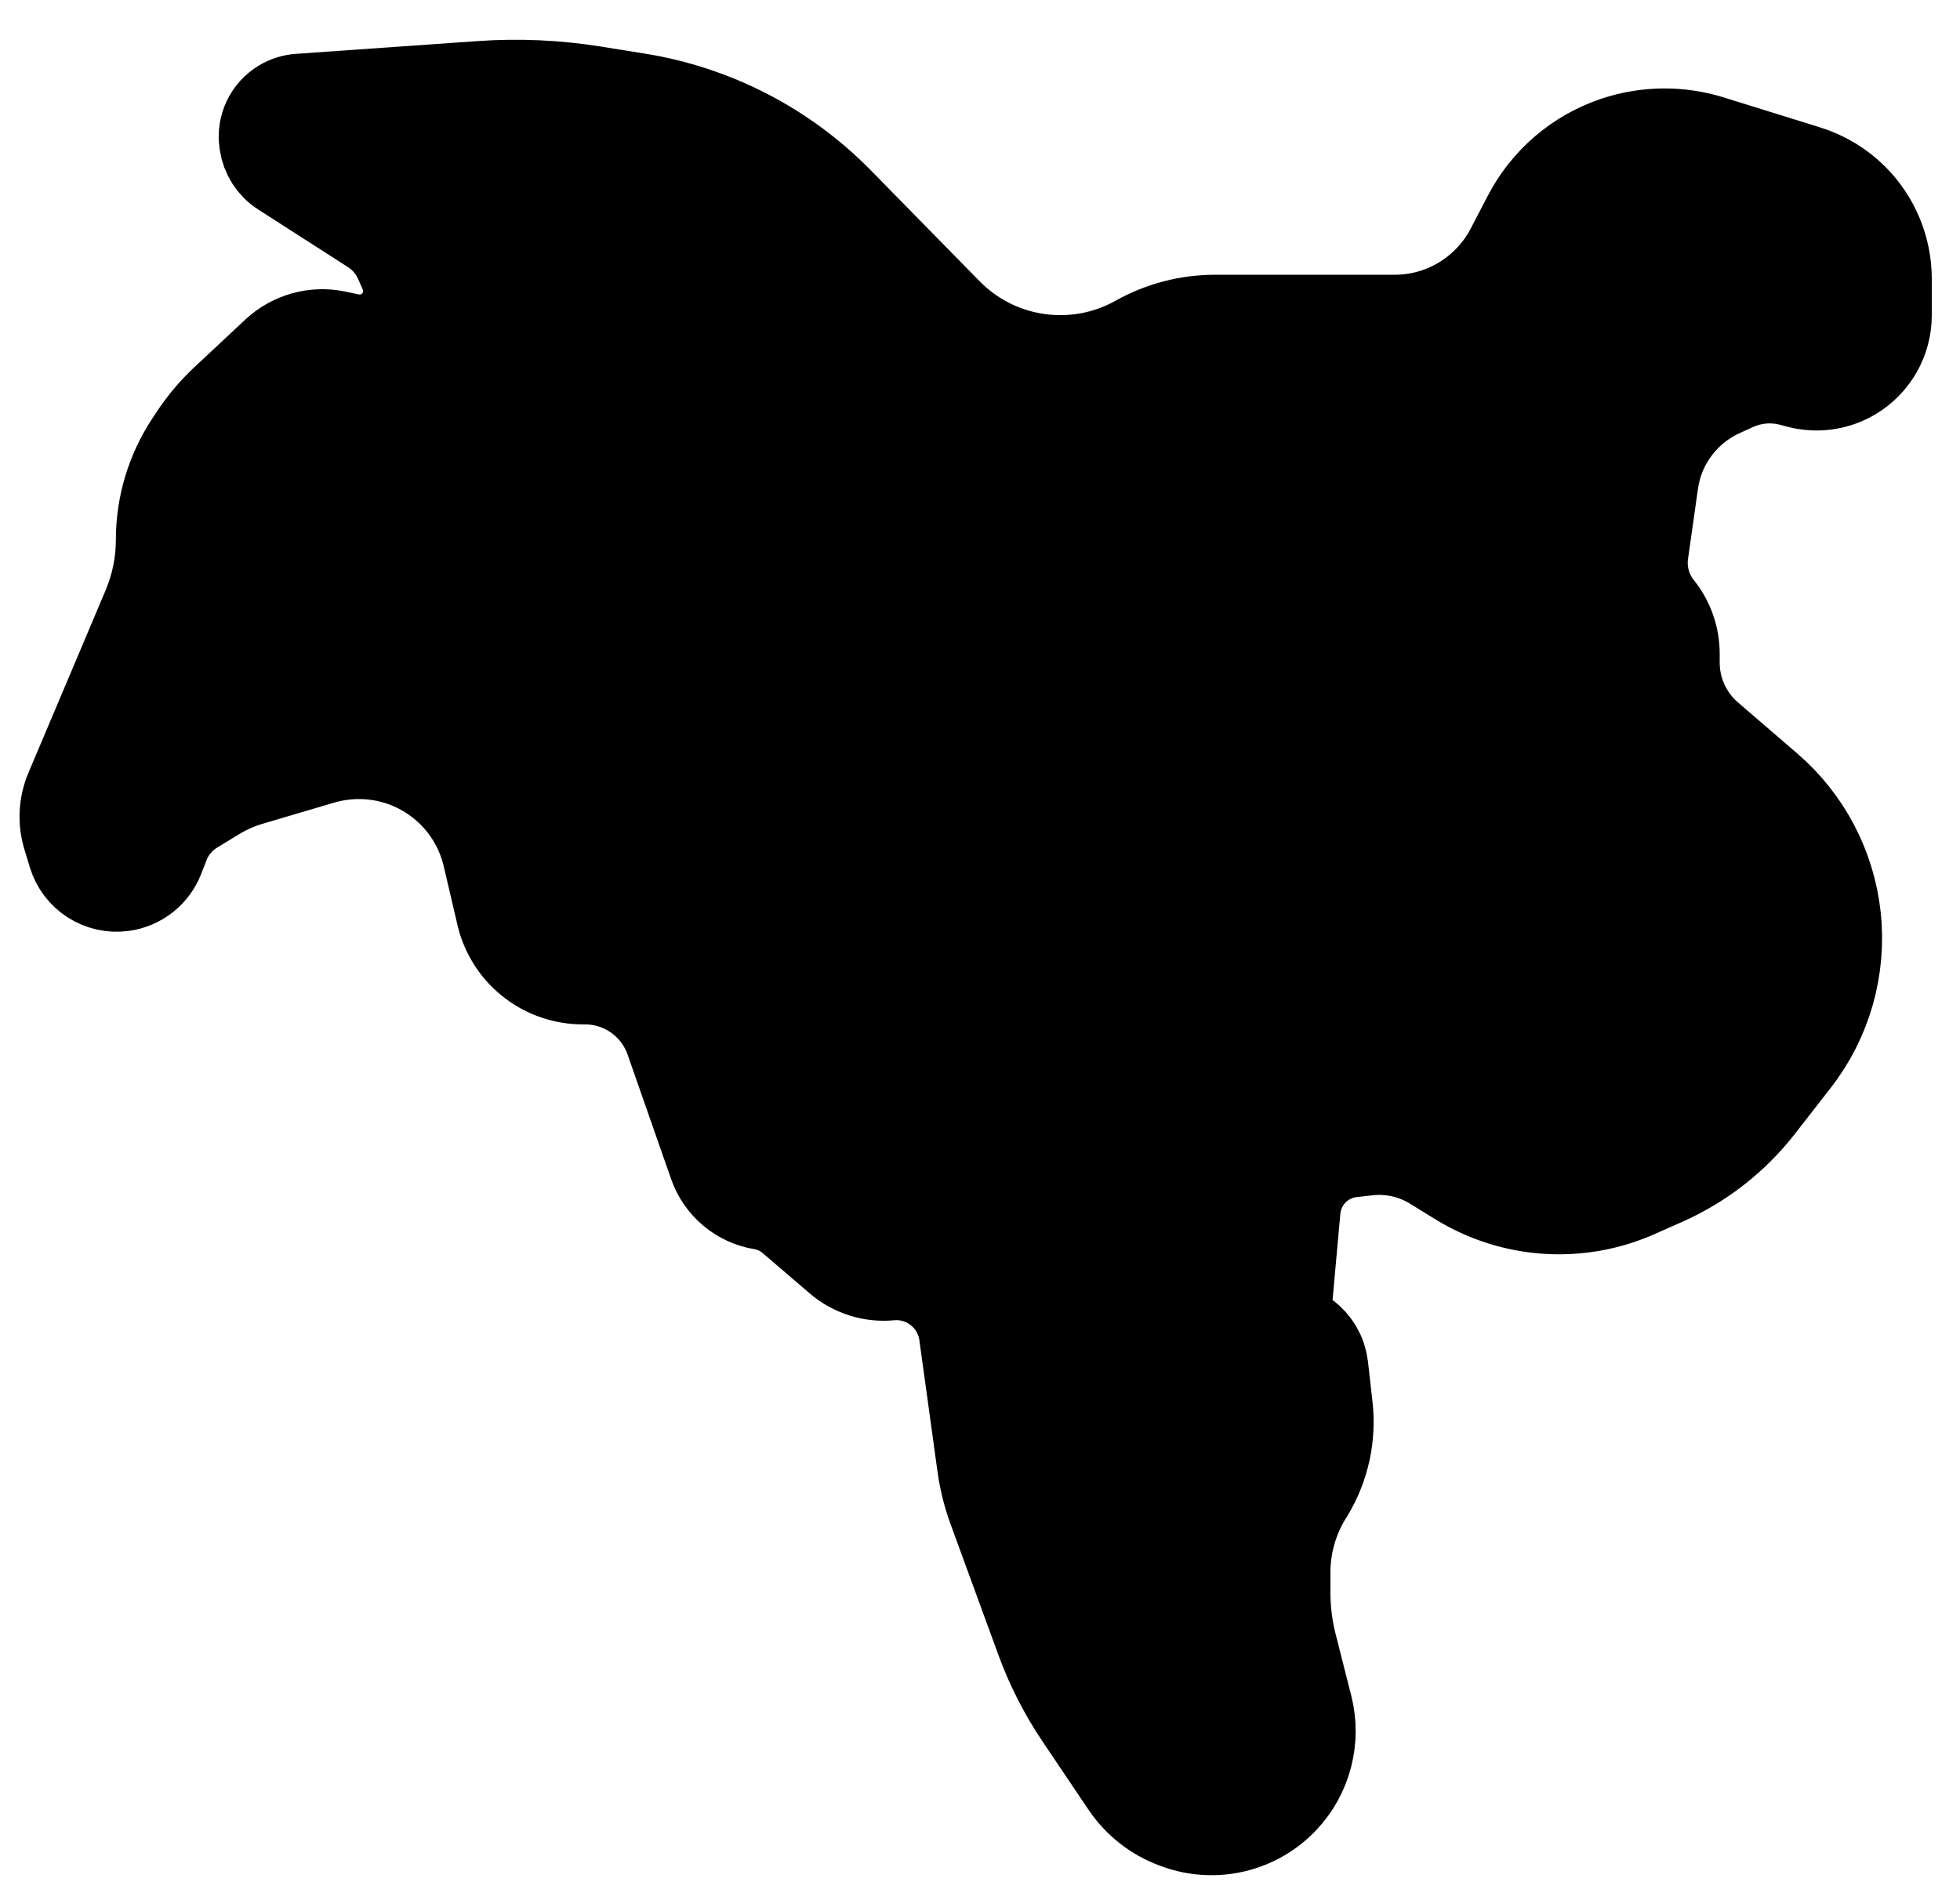 <!-- Generated by IcoMoon.io -->
<svg version="1.1" xmlns="http://www.w3.org/2000/svg" width="33" height="32" viewBox="0 0 33 32">
<path stroke-linejoin="round" stroke-linecap="round" stroke-miterlimit="4" stroke-width="1.524" stroke="#000" fill="#000" d="M28.060 7.445c-0.116 0.21-0.192 0.44-0.226 0.678l-0.168 1.185c-0.047 0.334 0.046 0.673 0.257 0.936 0.174 0.217 0.269 0.487 0.269 0.765v0.149c0 0.48 0.209 0.935 0.572 1.248l1.002 0.863c0.64 0.552 1.047 1.325 1.14 2.165 0.095 0.864-0.15 1.732-0.684 2.418l-0.601 0.772c-0.422 0.543-0.972 0.973-1.601 1.253l-0.466 0.207c-0.968 0.43-2.085 0.356-2.987-0.199l-0.43-0.265c-0.333-0.205-0.725-0.292-1.113-0.248l-0.267 0.030c-0.274 0.031-0.525 0.166-0.702 0.377-0.141 0.168-0.227 0.375-0.247 0.594l-0.132 1.462c-0.023 0.259 0.090 0.511 0.3 0.665 0.167 0.122 0.275 0.309 0.299 0.515l0.076 0.675c0.057 0.504-0.055 1.012-0.318 1.445l-0.035 0.057c-0.236 0.389-0.36 0.835-0.36 1.29v0.335c0 0.3 0.037 0.598 0.111 0.889l0.263 1.036c0.14 0.553-0.012 1.139-0.403 1.553-0.458 0.486-1.163 0.65-1.789 0.419l-0.033-0.012c-0.338-0.125-0.627-0.353-0.828-0.651l-0.773-1.148c-0.272-0.404-0.494-0.839-0.661-1.296l-0.805-2.201c-0.085-0.234-0.146-0.476-0.18-0.722l-0.306-2.218c-0.084-0.611-0.635-1.048-1.249-0.991-0.311 0.029-0.62-0.070-0.857-0.273l-0.794-0.681c-0.144-0.123-0.319-0.205-0.506-0.236-0.374-0.061-0.684-0.322-0.809-0.68l-0.733-2.097c-0.213-0.61-0.789-1.019-1.435-1.019h-0.038c-0.303 0-0.599-0.098-0.842-0.28-0.265-0.198-0.452-0.483-0.527-0.806l-0.231-0.988c-0.208-0.89-0.939-1.563-1.844-1.697-0.32-0.047-0.647-0.024-0.957 0.067l-1.204 0.356c-0.206 0.061-0.402 0.148-0.585 0.26l-0.367 0.224c-0.222 0.136-0.393 0.34-0.488 0.583l-0.091 0.233c-0.101 0.259-0.335 0.444-0.611 0.481-0.372 0.050-0.725-0.177-0.834-0.536l-0.092-0.303c-0.077-0.254-0.063-0.528 0.041-0.773l1.3-3.075c0.153-0.363 0.232-0.753 0.232-1.146 0-0.577 0.17-1.141 0.488-1.623l0.076-0.115c0.147-0.222 0.32-0.427 0.514-0.609l0.86-0.804c0.271-0.253 0.648-0.358 1.010-0.281l0.223 0.047c0.348 0.074 0.704-0.085 0.882-0.393 0.132-0.228 0.146-0.506 0.038-0.746l-0.081-0.182c-0.096-0.215-0.253-0.398-0.451-0.525l-1.515-0.973c-0.164-0.105-0.274-0.277-0.302-0.47l-0.004-0.026c-0.036-0.253 0.083-0.503 0.303-0.634 0.085-0.051 0.181-0.081 0.28-0.088l3.061-0.215c0.637-0.045 1.276-0.016 1.906 0.085l0.735 0.118c1.285 0.206 2.471 0.818 3.383 1.748l1.831 1.867c0.842 0.859 2.155 1.047 3.205 0.459 0.398-0.223 0.846-0.34 1.302-0.34h3.025c0.482 0 0.95-0.158 1.333-0.449 0.259-0.197 0.472-0.449 0.622-0.737l0.29-0.557c0.309-0.594 0.837-1.046 1.471-1.259 0.517-0.174 1.076-0.181 1.597-0.019l1.624 0.505c0.297 0.092 0.566 0.255 0.786 0.475 0.358 0.358 0.558 0.844 0.558 1.35v0.611c0 0.413-0.217 0.797-0.571 1.010-0.274 0.165-0.604 0.211-0.913 0.128l-0.109-0.029c-0.323-0.087-0.666-0.059-0.971 0.080l-0.222 0.101c-0.389 0.177-0.711 0.474-0.917 0.849z"></path>
</svg>
